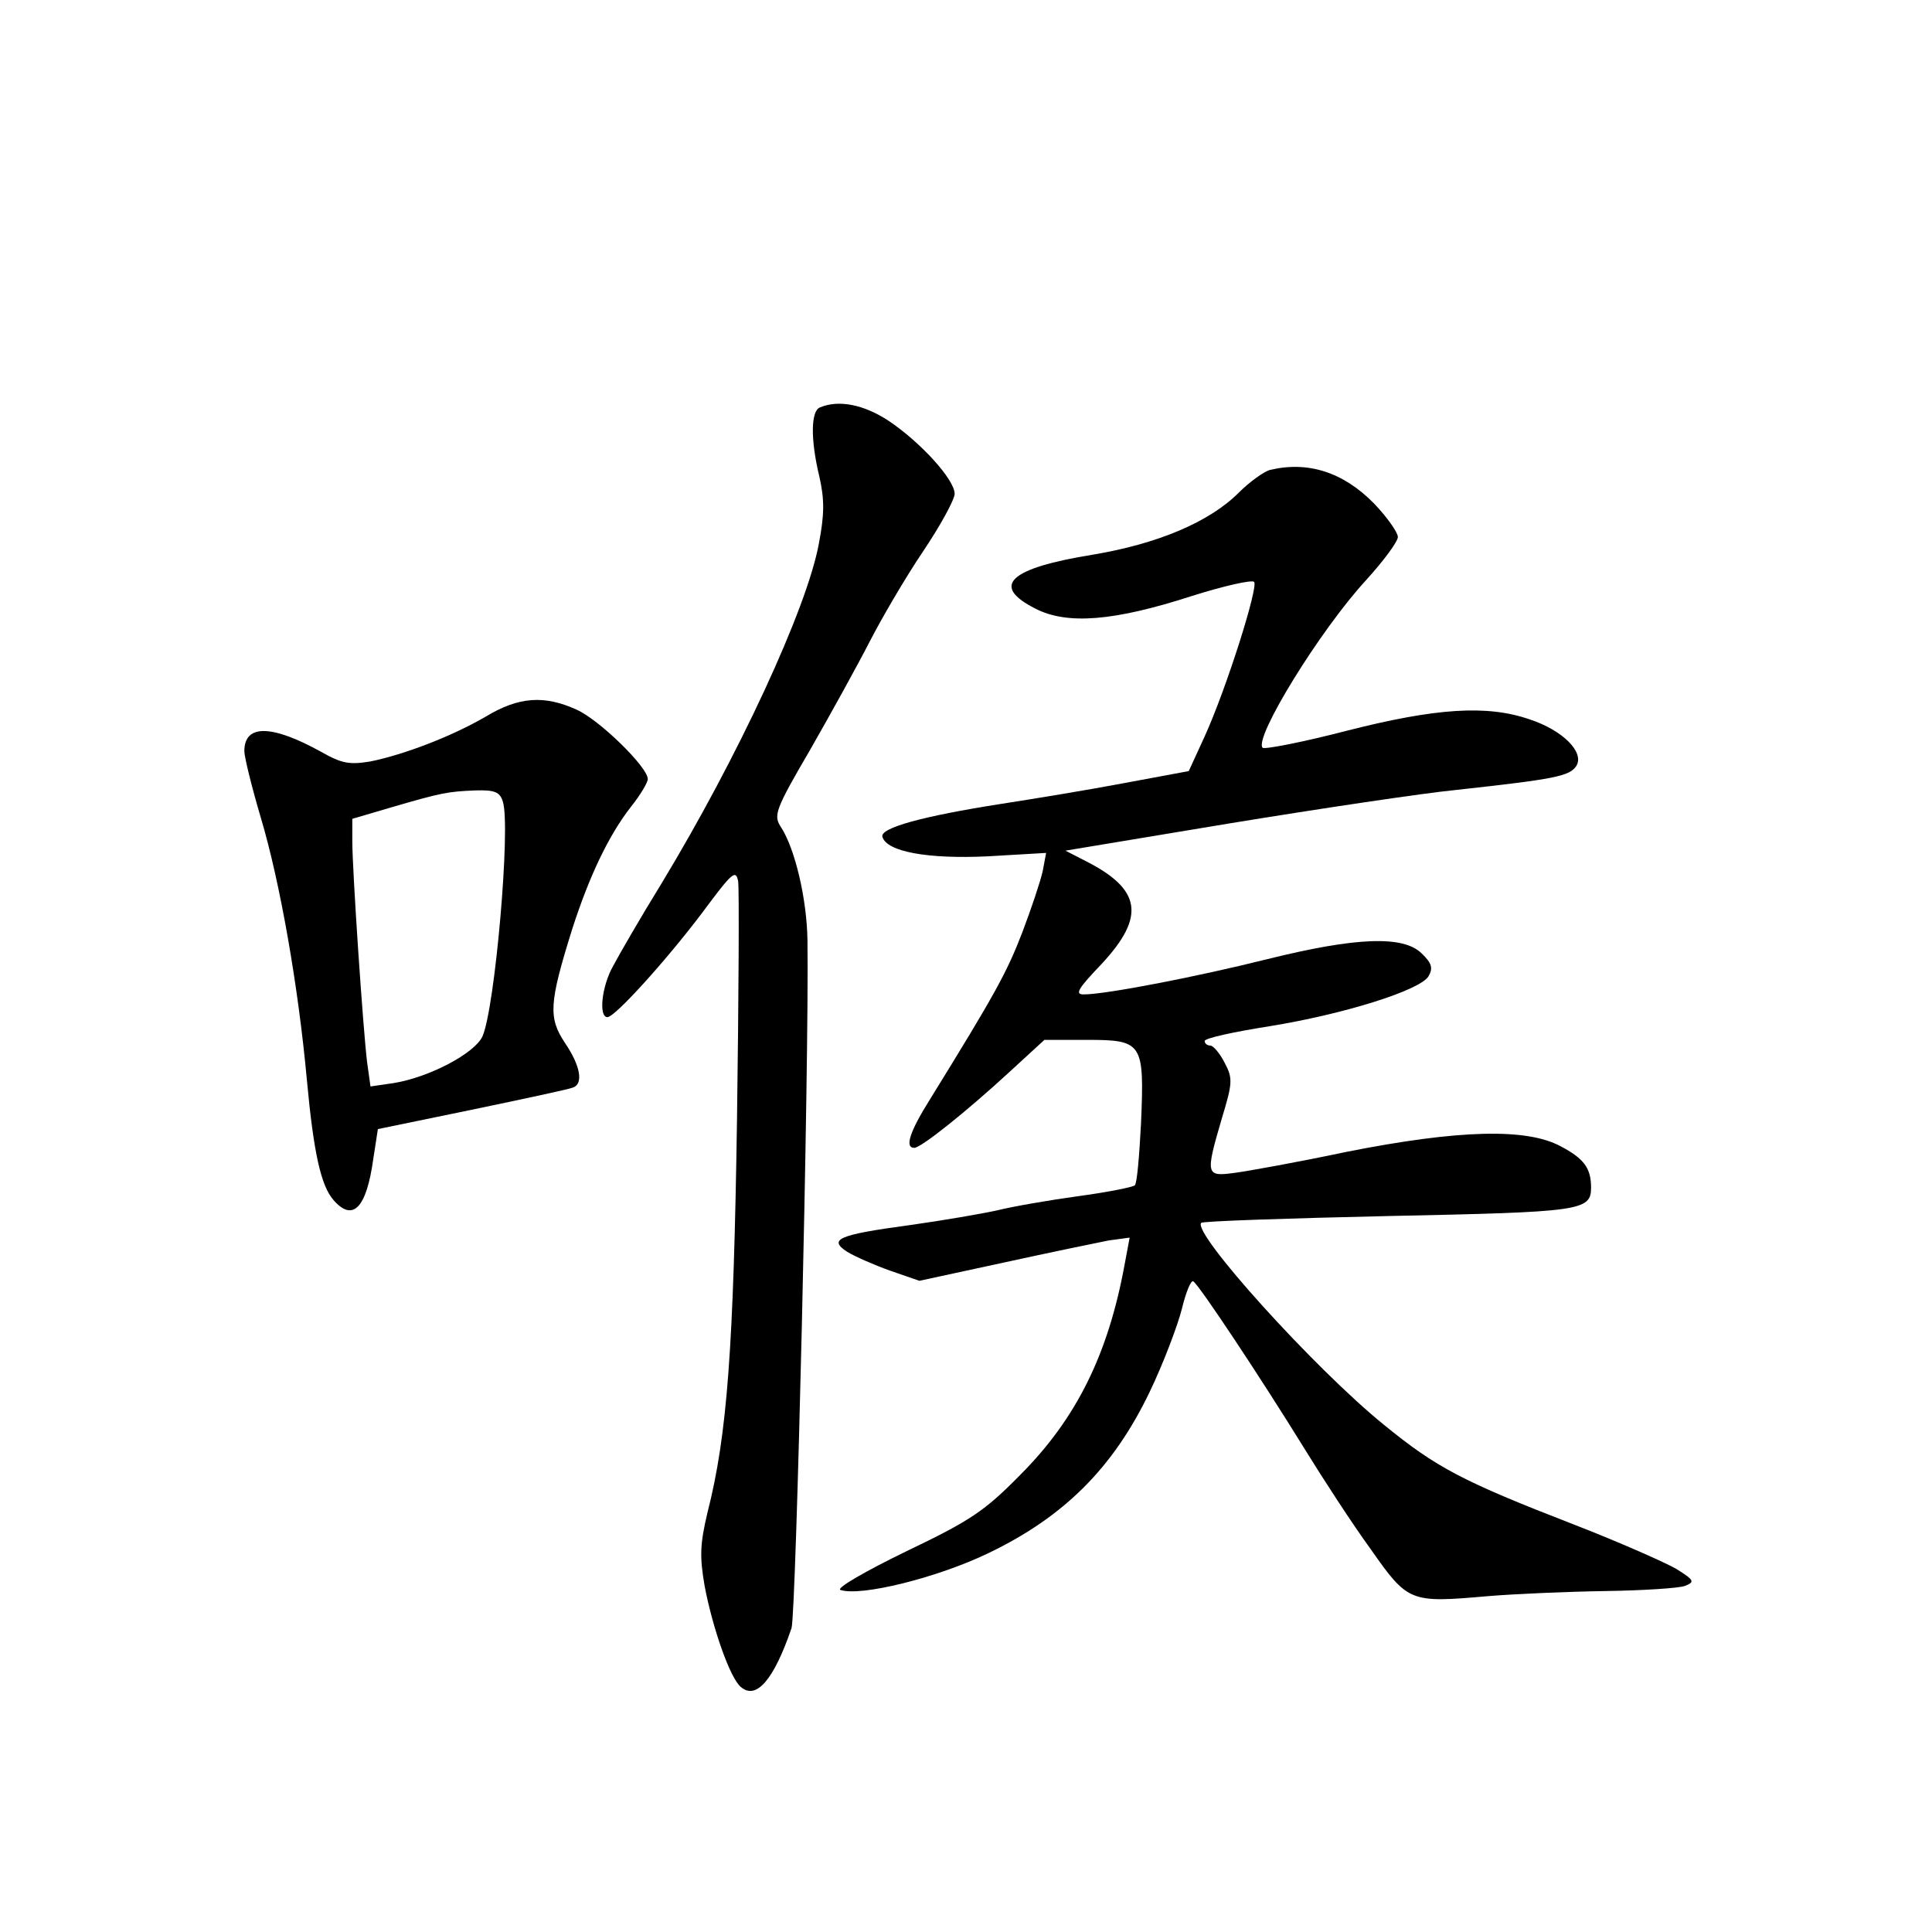 <?xml version="1.0" standalone="no"?>
<!DOCTYPE svg PUBLIC "-//W3C//DTD SVG 20010904//EN"
 "http://www.w3.org/TR/2001/REC-SVG-20010904/DTD/svg10.dtd">
<svg version="1.0" xmlns="http://www.w3.org/2000/svg"
 width="340pt" height="340pt" viewBox="0 0 340 340"
 preserveAspectRatio="xMidYMid meet">
<g transform="translate(0,340) scale(0.1,-0.1)"
fill="#000000" stroke="none">
<path d="M1443 2683 c-16 -6 -17 -56 -1 -122 9 -40 9 -66 -1 -118 -21 -114
-142 -375 -277 -598 -37 -60 -75 -126 -85 -145 -20 -35 -26 -90 -10 -90 13 0
102 98 167 184 52 70 59 77 63 55 2 -13 1 -202 -2 -419 -6 -401 -17 -555 -52
-692 -13 -55 -14 -77 -5 -129 14 -74 45 -163 64 -178 27 -23 58 13 89 104 8
26 31 991 28 1210 -1 73 -22 162 -47 200 -13 20 -10 30 52 136 36 63 83 148
104 189 21 41 63 113 94 159 31 46 56 92 56 102 0 25 -60 91 -117 129 -43 28
-87 37 -120 23z"/>
<path d="M2235 2573 c-11 -3 -36 -21 -55 -40 -52 -52 -143 -90 -256 -109 -149
-24 -181 -55 -102 -95 56 -29 139 -22 275 22 57 18 106 29 110 25 8 -8 -48
-186 -87 -272 l-28 -61 -113 -21 c-63 -12 -161 -28 -219 -37 -134 -21 -213
-42 -207 -58 8 -26 80 -39 185 -34 l103 6 -6 -32 c-4 -18 -20 -66 -36 -108
-27 -70 -47 -107 -162 -293 -37 -59 -45 -86 -28 -86 12 0 92 64 168 134 l61
56 75 0 c98 0 101 -5 95 -147 -3 -57 -7 -106 -11 -109 -3 -3 -47 -12 -99 -19
-51 -7 -115 -18 -143 -25 -27 -6 -97 -18 -154 -26 -126 -17 -144 -25 -110 -47
13 -8 47 -23 75 -33 l52 -18 148 32 c82 18 165 35 185 39 l37 5 -9 -48 c-29
-158 -85 -271 -184 -370 -62 -63 -87 -80 -200 -134 -72 -35 -124 -65 -116 -68
35 -12 170 21 261 65 133 64 219 150 283 283 25 52 50 119 57 147 7 29 16 51
20 48 10 -6 117 -167 196 -295 32 -52 84 -132 116 -176 66 -94 69 -95 206 -83
48 4 141 8 207 9 66 1 129 5 140 9 18 7 17 10 -15 30 -19 11 -100 47 -180 78
-196 76 -242 100 -335 176 -121 98 -338 338 -321 355 3 3 152 8 330 12 338 7
356 9 356 50 0 34 -12 51 -54 73 -60 32 -179 29 -376 -10 -85 -18 -174 -34
-197 -37 -51 -7 -52 -4 -23 95 19 63 20 71 5 99 -8 16 -20 30 -25 30 -6 0 -10
4 -10 8 0 5 51 16 114 26 130 21 265 63 280 88 8 14 6 23 -12 40 -32 32 -115
29 -272 -10 -124 -31 -284 -62 -323 -62 -16 0 -10 10 32 54 77 83 70 131 -29
181 l-35 18 289 48 c159 26 339 53 400 59 173 19 198 24 210 42 15 24 -24 63
-82 82 -75 26 -165 20 -322 -20 -77 -20 -144 -33 -148 -30 -16 17 101 207 182
295 31 34 56 68 56 76 0 8 -19 35 -42 59 -54 55 -116 75 -183 59z"/>
<path d="M855 2139 c-60 -35 -144 -67 -203 -79 -37 -6 -50 -4 -87 17 -87 48
-135 49 -135 1 0 -10 13 -63 29 -117 34 -114 66 -297 81 -461 12 -130 25 -187
47 -212 34 -39 58 -14 70 73 l8 52 165 34 c91 19 171 36 178 39 19 6 14 38
-14 79 -29 44 -28 69 13 200 30 93 64 165 104 216 16 20 29 42 29 48 0 21 -85
104 -125 122 -57 26 -102 23 -160 -12z m30 -150 c14 -44 -14 -364 -36 -413
-14 -30 -94 -72 -156 -82 l-41 -6 -6 43 c-7 57 -26 337 -26 389 l0 39 68 20
c89 26 100 28 149 30 34 1 43 -3 48 -20z"/>
</g>
</svg>
